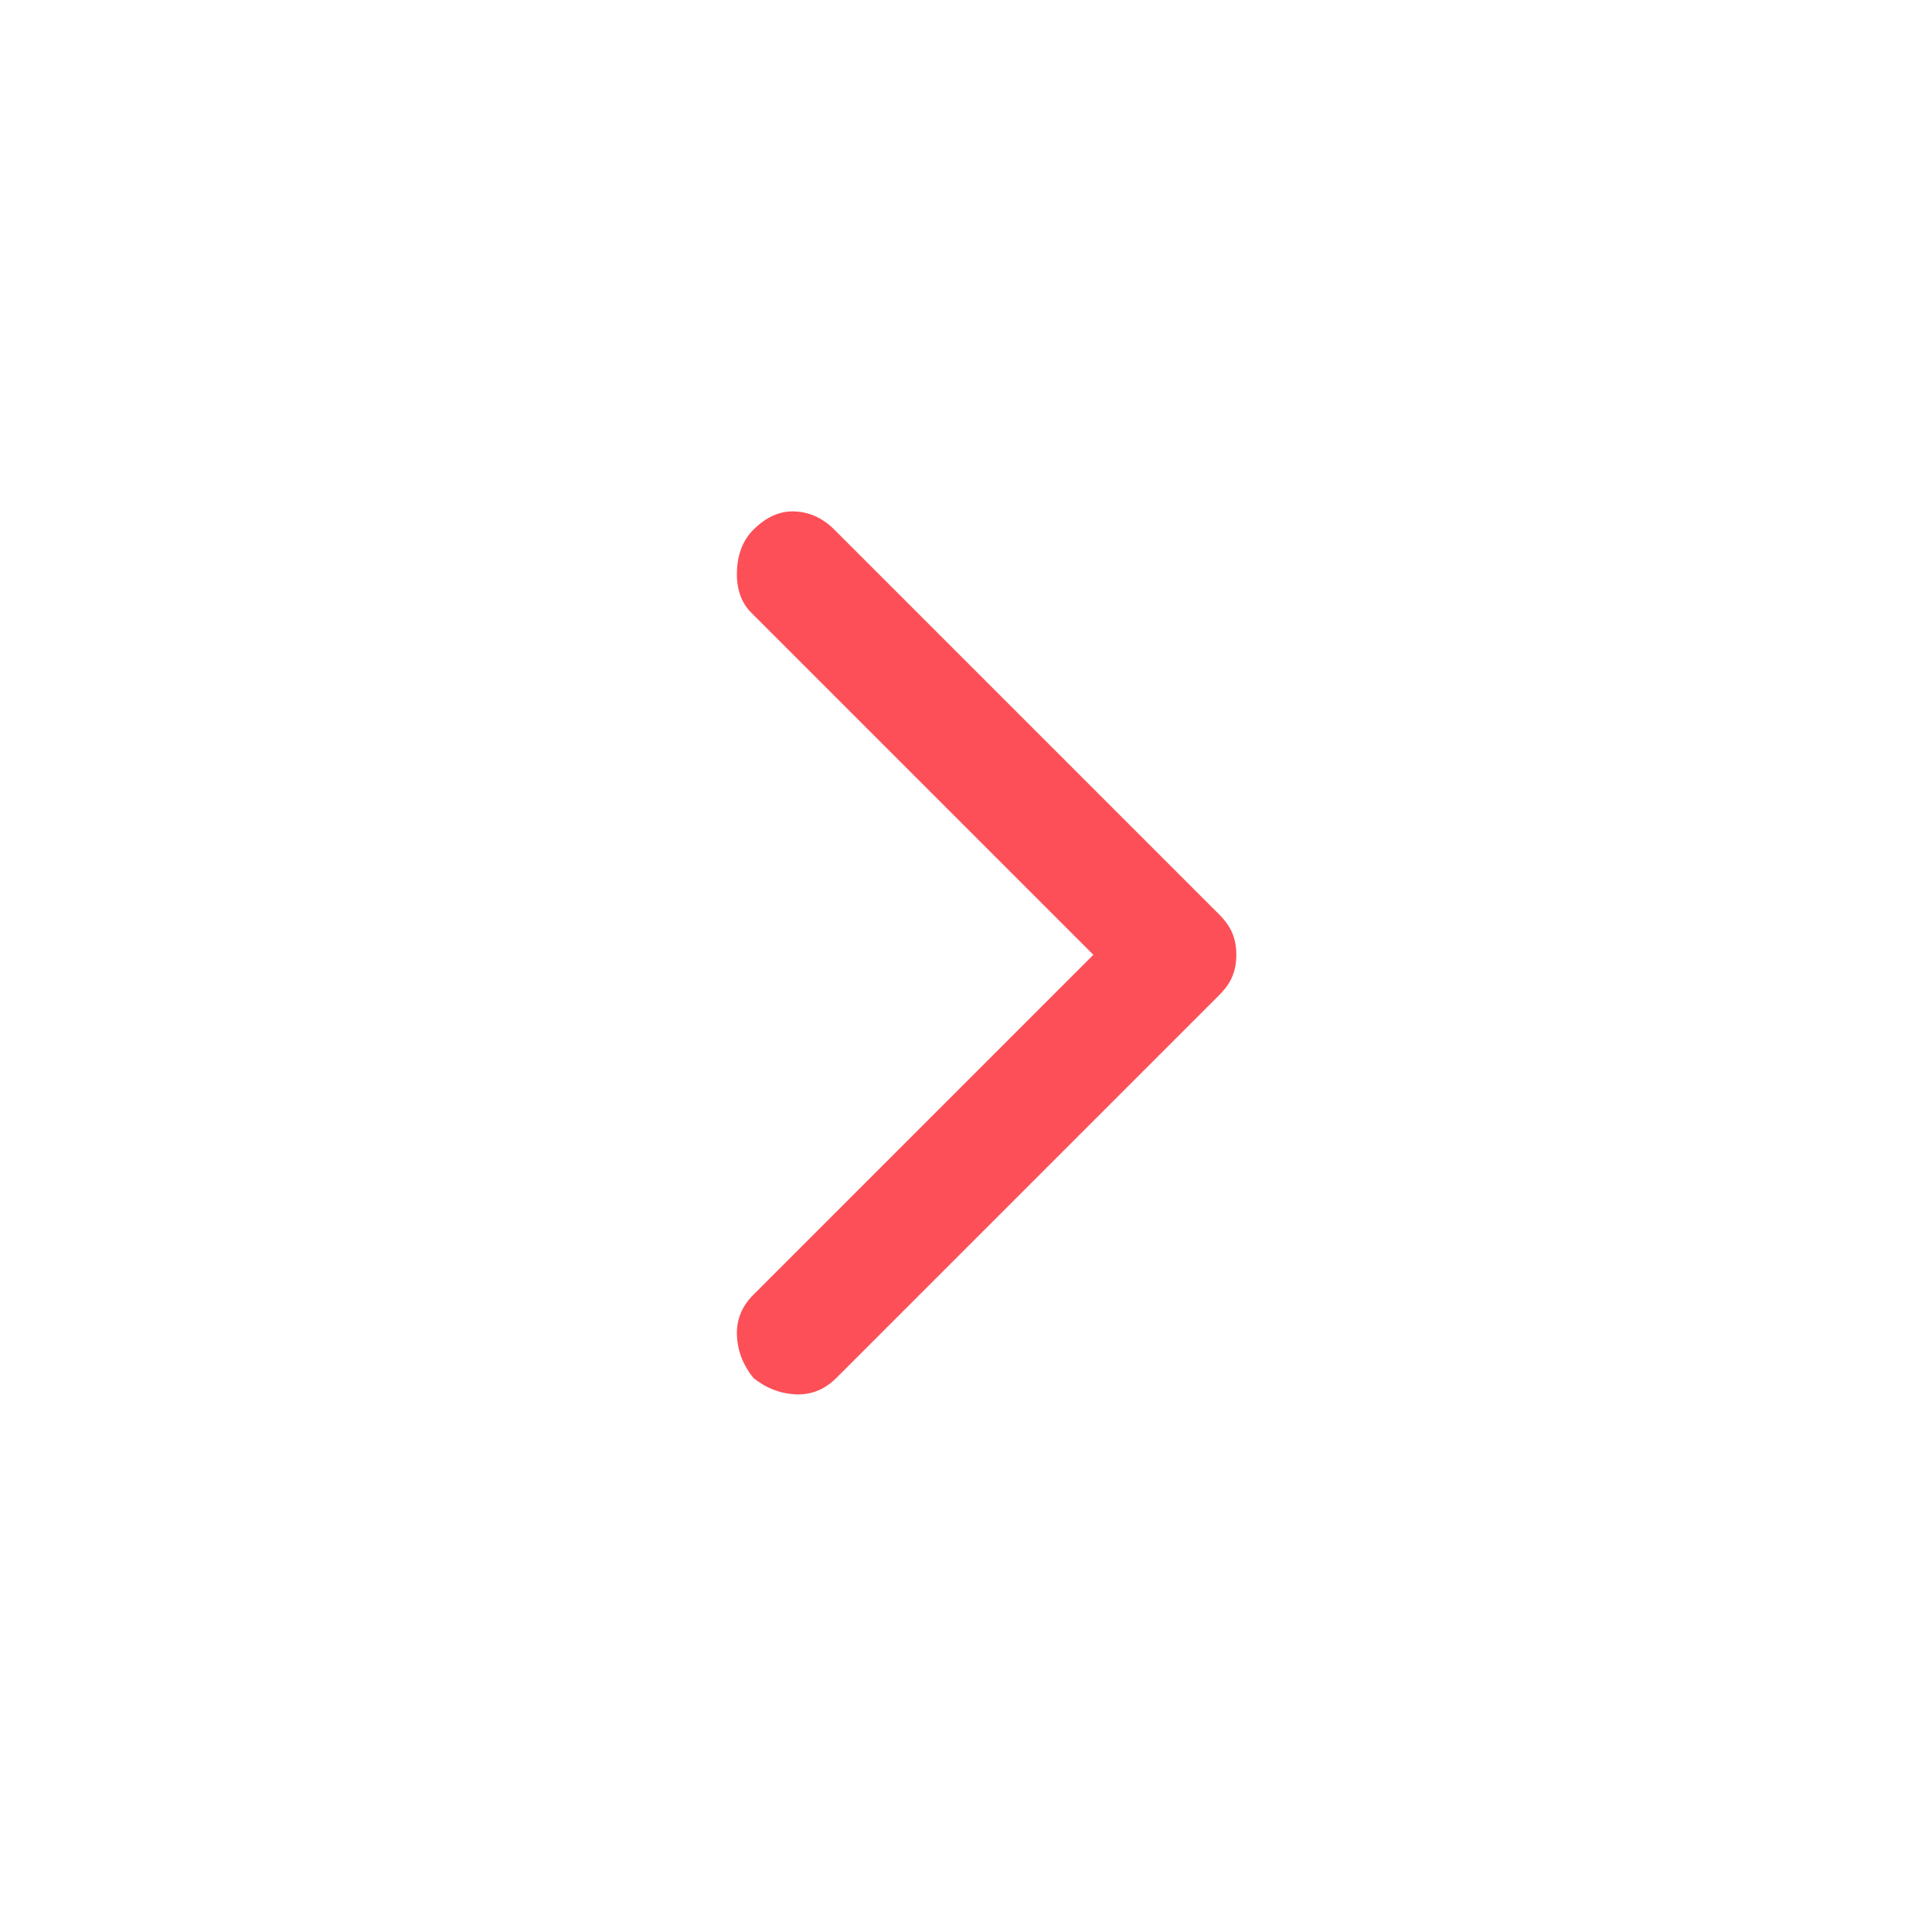 <svg width="25" height="25" viewBox="0 0 25 25" fill="none" xmlns="http://www.w3.org/2000/svg">
<g id="navigate_next_FILL0_wght400_GRAD0_opsz48 1">
<path id="Vector" d="M9.748 17.83C9.615 17.664 9.544 17.48 9.536 17.28C9.528 17.08 9.598 16.905 9.748 16.755L14.148 12.355L9.723 7.93C9.59 7.797 9.528 7.618 9.536 7.393C9.544 7.168 9.615 6.989 9.748 6.855C9.915 6.689 10.094 6.609 10.286 6.618C10.478 6.626 10.648 6.705 10.798 6.855L15.773 11.83C15.857 11.914 15.915 11.997 15.948 12.08C15.982 12.164 15.998 12.255 15.998 12.355C15.998 12.455 15.982 12.547 15.948 12.63C15.915 12.714 15.857 12.797 15.773 12.88L10.823 17.83C10.673 17.98 10.498 18.051 10.298 18.043C10.098 18.034 9.915 17.964 9.748 17.83Z" fill="#FD4F57"/>
</g>
</svg>
